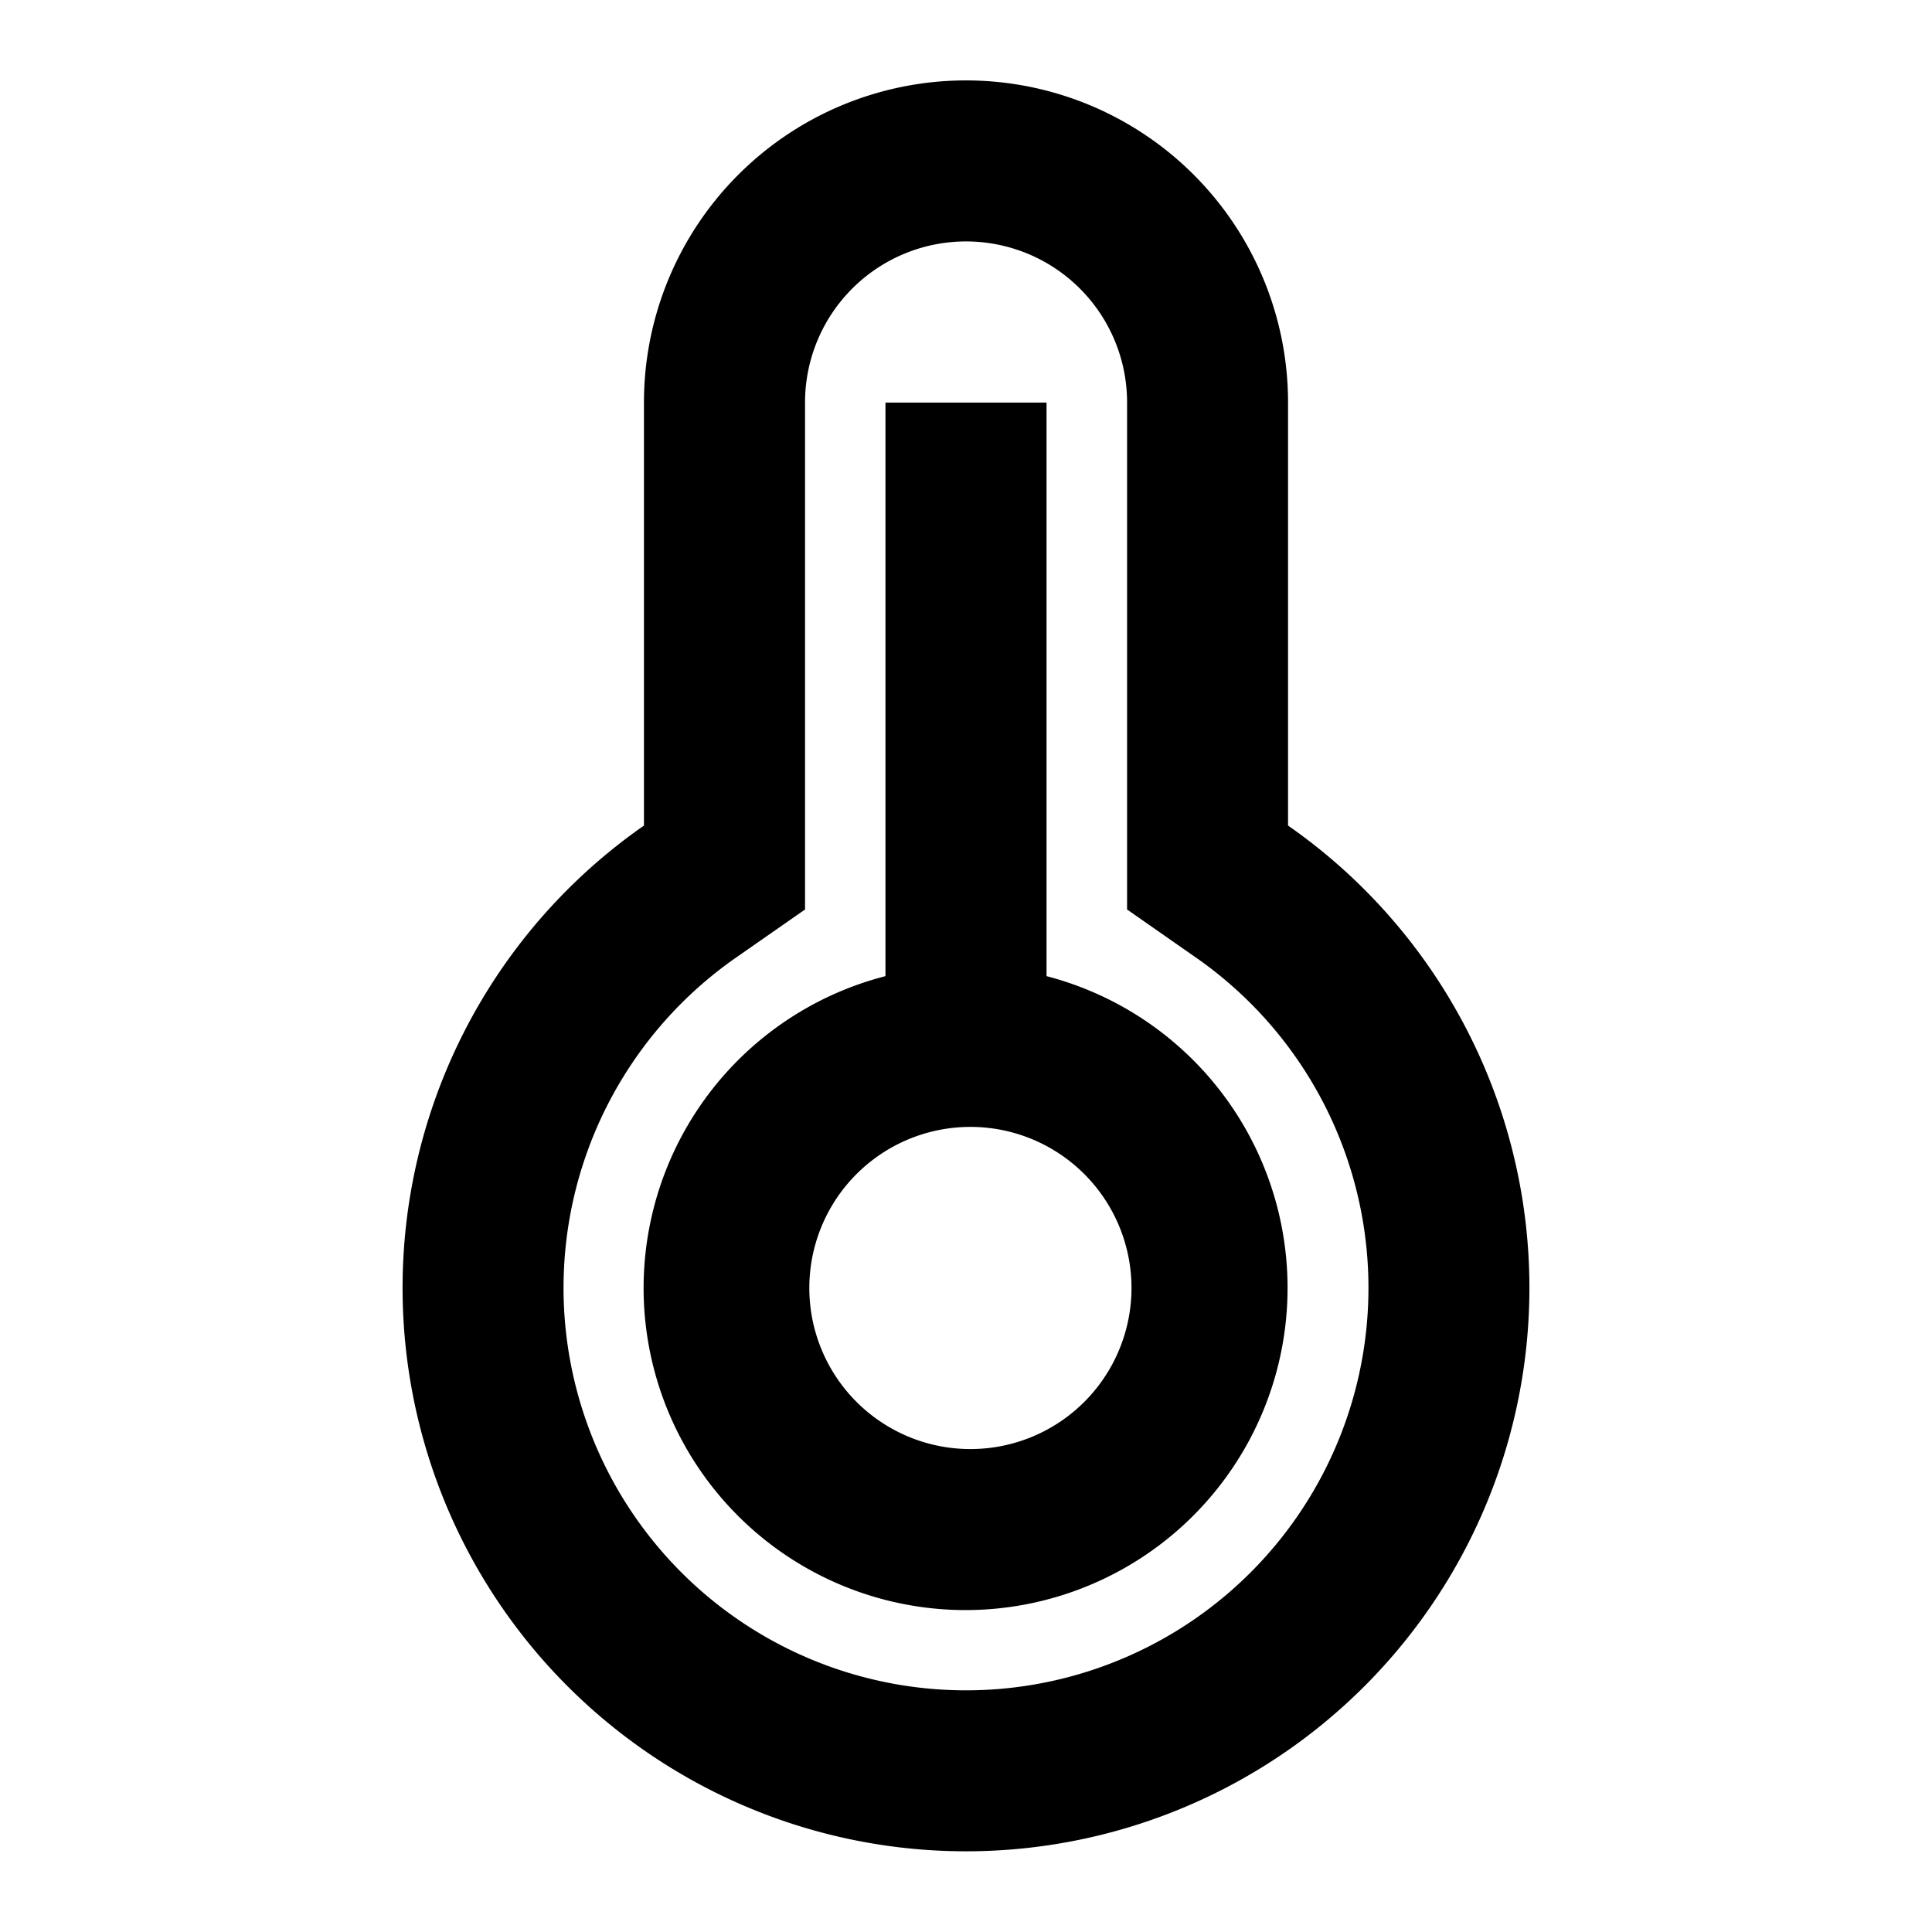 <svg width="16" height="16" viewBox="0 0 16 16" fill="none" xmlns="http://www.w3.org/2000/svg"><path d="M5.333 3.333a2.667 2.667 0 1 1 5.334 0v3.504a4.666 4.666 0 1 1-5.334 0V3.333Zm.763 4.597a3.333 3.333 0 1 0 3.808 0l-.57-.398V3.333a1.333 1.333 0 1 0-2.667 0v4.199l-.571.398Zm1.237.154v-4.75h1.334v4.75A2.668 2.668 0 0 1 8 13.334a2.667 2.667 0 0 1-.667-5.25ZM8 12a1.334 1.334 0 1 0 0-2.667A1.334 1.334 0 0 0 8 12Z" fill="currentColor"/></svg>